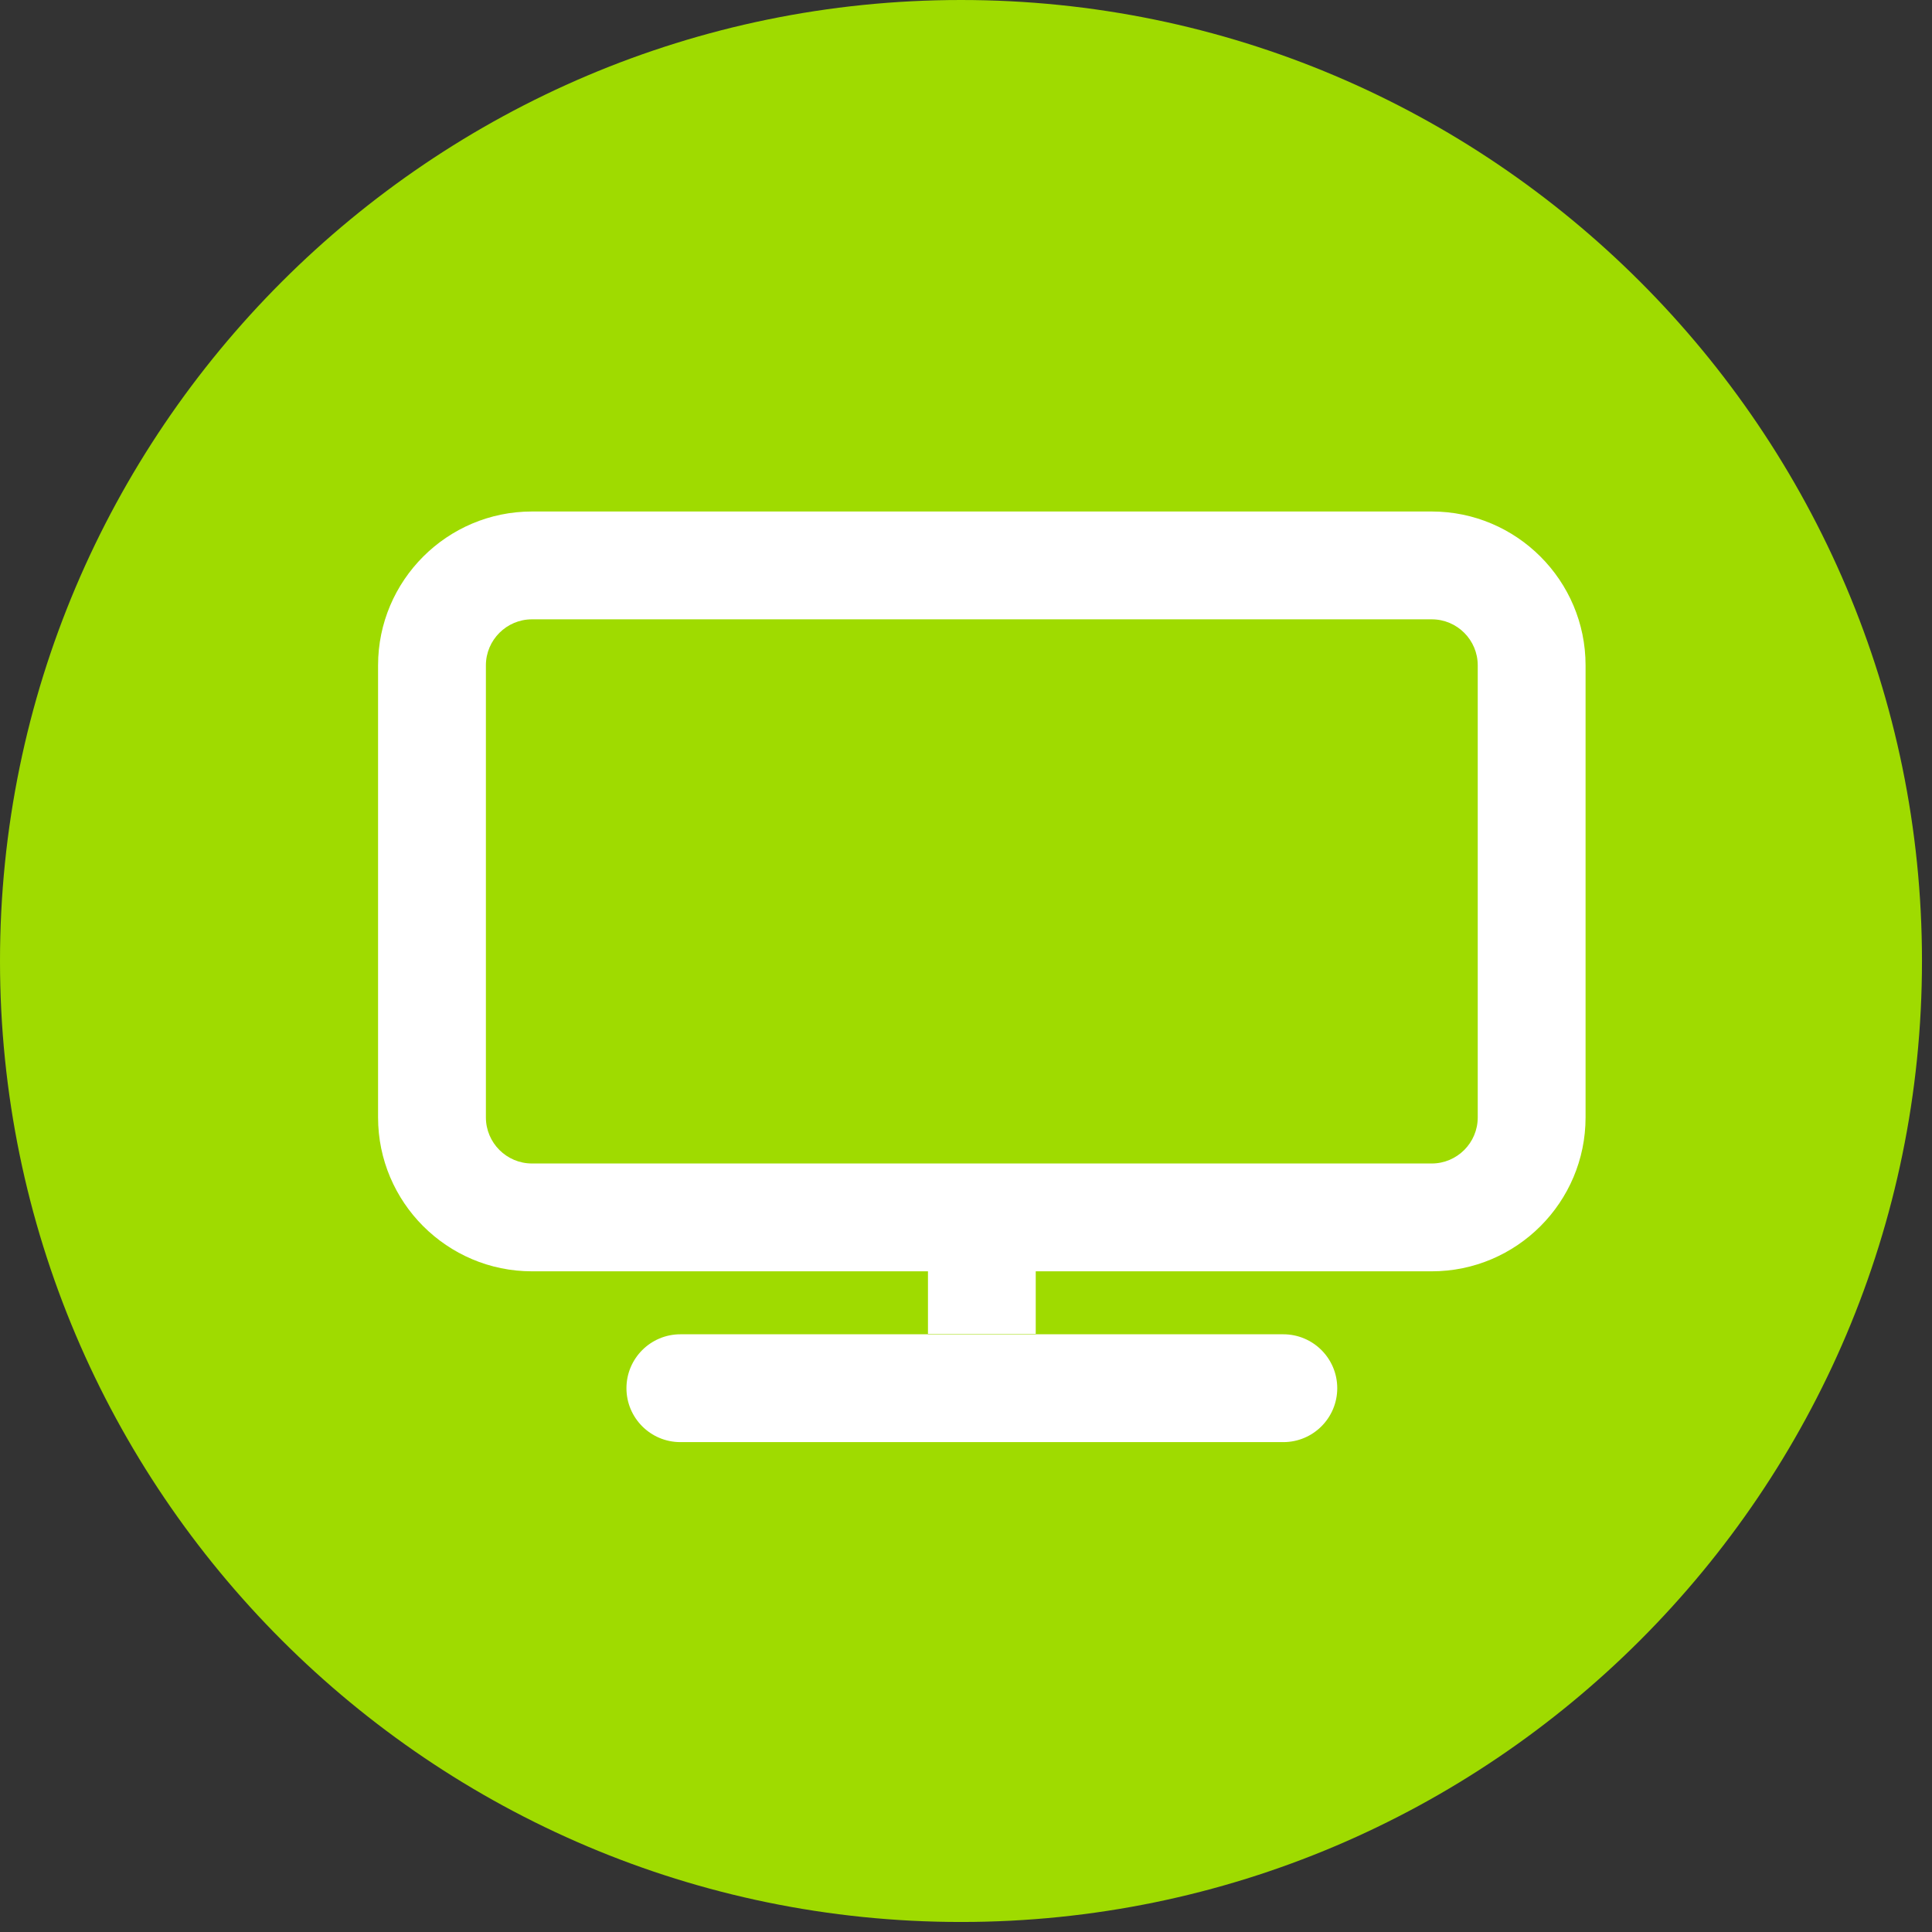<svg xmlns="http://www.w3.org/2000/svg" width="32" height="32" viewBox="0 0 32 32">
    <rect x="0" y="0" width="32" height="32" fill="#333333" stroke="none"/>
    <g fill="none" fill-rule="evenodd">
        <g>
            <g>
                <g>
                    <g>
                        <path fill="#9FDB00" d="M15.917 31.834C7.14 31.834 0 24.694 0 15.917 0 7.14 7.14 0 15.917 0c8.777 0 15.917 7.14 15.917 15.917 0 8.777-7.14 15.917-15.917 15.917" transform="translate(-115 -337) translate(13 337) translate(84) translate(18)"/>
                        <path fill="#FFF" d="M21.256 22.1c.493 0 .893.4.893.893s-.4.893-.893.893h-9.987c-.493 0-.893-.4-.893-.893s.4-.893.893-.893zm2.458-13.628c1.405 0 2.548 1.143 2.548 2.548v7.488c0 1.405-1.143 2.549-2.548 2.549h-6.559v1.036H15.37v-1.036H8.811c-1.405 0-2.549-1.144-2.549-2.549V11.02c0-1.405 1.144-2.548 2.549-2.548zm0 1.786H8.811c-.42 0-.763.342-.763.762v7.488c0 .42.342.763.763.763h14.903c.42 0 .762-.342.762-.763V11.02c0-.42-.341-.762-.762-.762z" transform="translate(-115 -337) translate(13 337) translate(84) translate(18)"/>
                    </g>
                </g>
            </g>
        </g>
    </g>
</svg>
